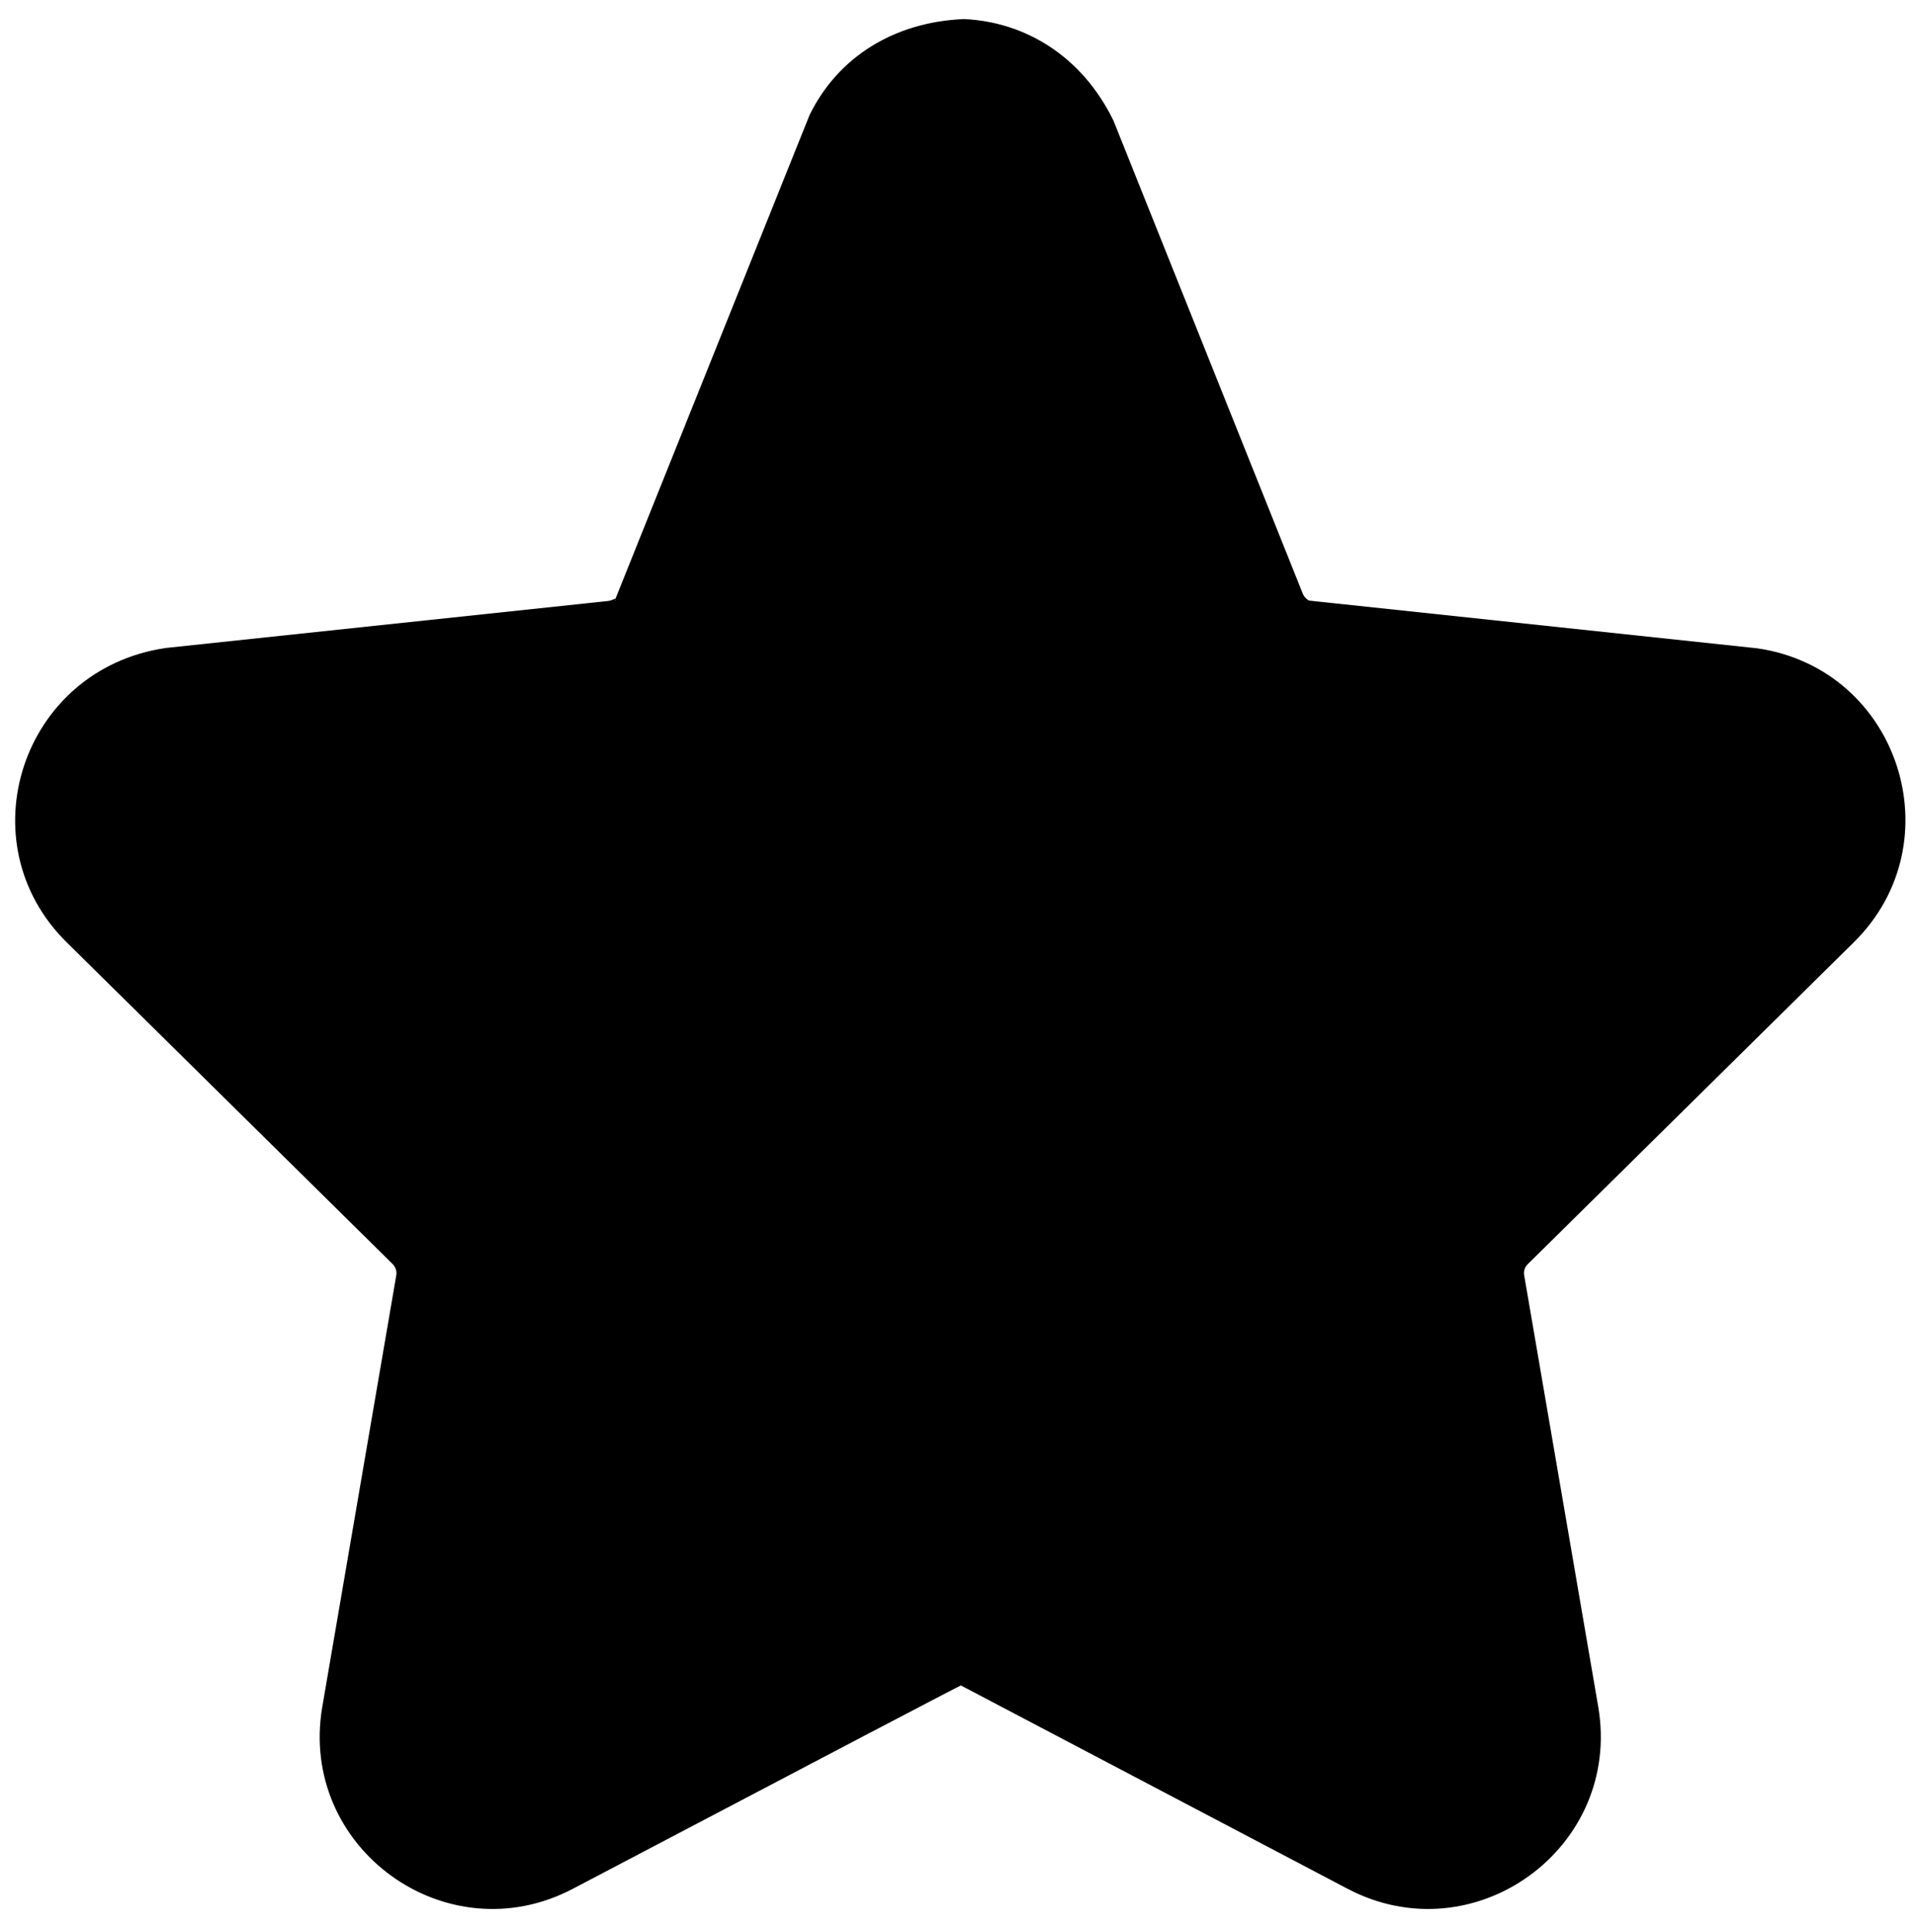 <?xml version="1.0" encoding="utf-8"?>
<!-- Generator: Adobe Illustrator 17.0.0, SVG Export Plug-In . SVG Version: 6.00 Build 0)  -->
<!DOCTYPE svg PUBLIC "-//W3C//DTD SVG 1.1//EN" "http://www.w3.org/Graphics/SVG/1.1/DTD/svg11.dtd">
<svg version="1.1" id="Capa_1" xmlns="http://www.w3.org/2000/svg" xmlns:xlink="http://www.w3.org/1999/xlink" x="0px" y="0px"
	 width="604.071px" height="609.344px" viewBox="-5.276 116.877 604.071 609.344"
	 enable-background="new -5.276 116.877 604.071 609.344" xml:space="preserve">
<path stroke="#000000" stroke-miterlimit="10" d="M578.989,413.884c31.941-31.252,14.263-85.6-29.99-92.02l-141.373-15.049
	c-0.472-0.088-1.685-0.97-2.312-2.247l-59.856-149.537c-9.766-19.893-27.292-30.725-46.648-31.645
	c-21.742,0.919-39.284,11.761-48.227,29.908L189.19,306.279c0.138-0.449-1.095,0.446-2.542,0.658L47.18,321.746
	c-45.219,6.542-62.891,60.955-30.87,92.196l102.557,101.22c1.128,1.103,1.603,2.571,1.354,4.031L96.888,655.28
	c-7.571,44.096,38.73,77.731,78.332,56.898c81.56-42.87,122.432-64.283,122.616-64.241l122.189,64.244
	c39.618,20.818,85.88-12.789,78.354-56.882l-23.368-136.142c-0.242-1.42,0.229-2.868,1.277-3.888L578.989,413.884z"/>
</svg>
